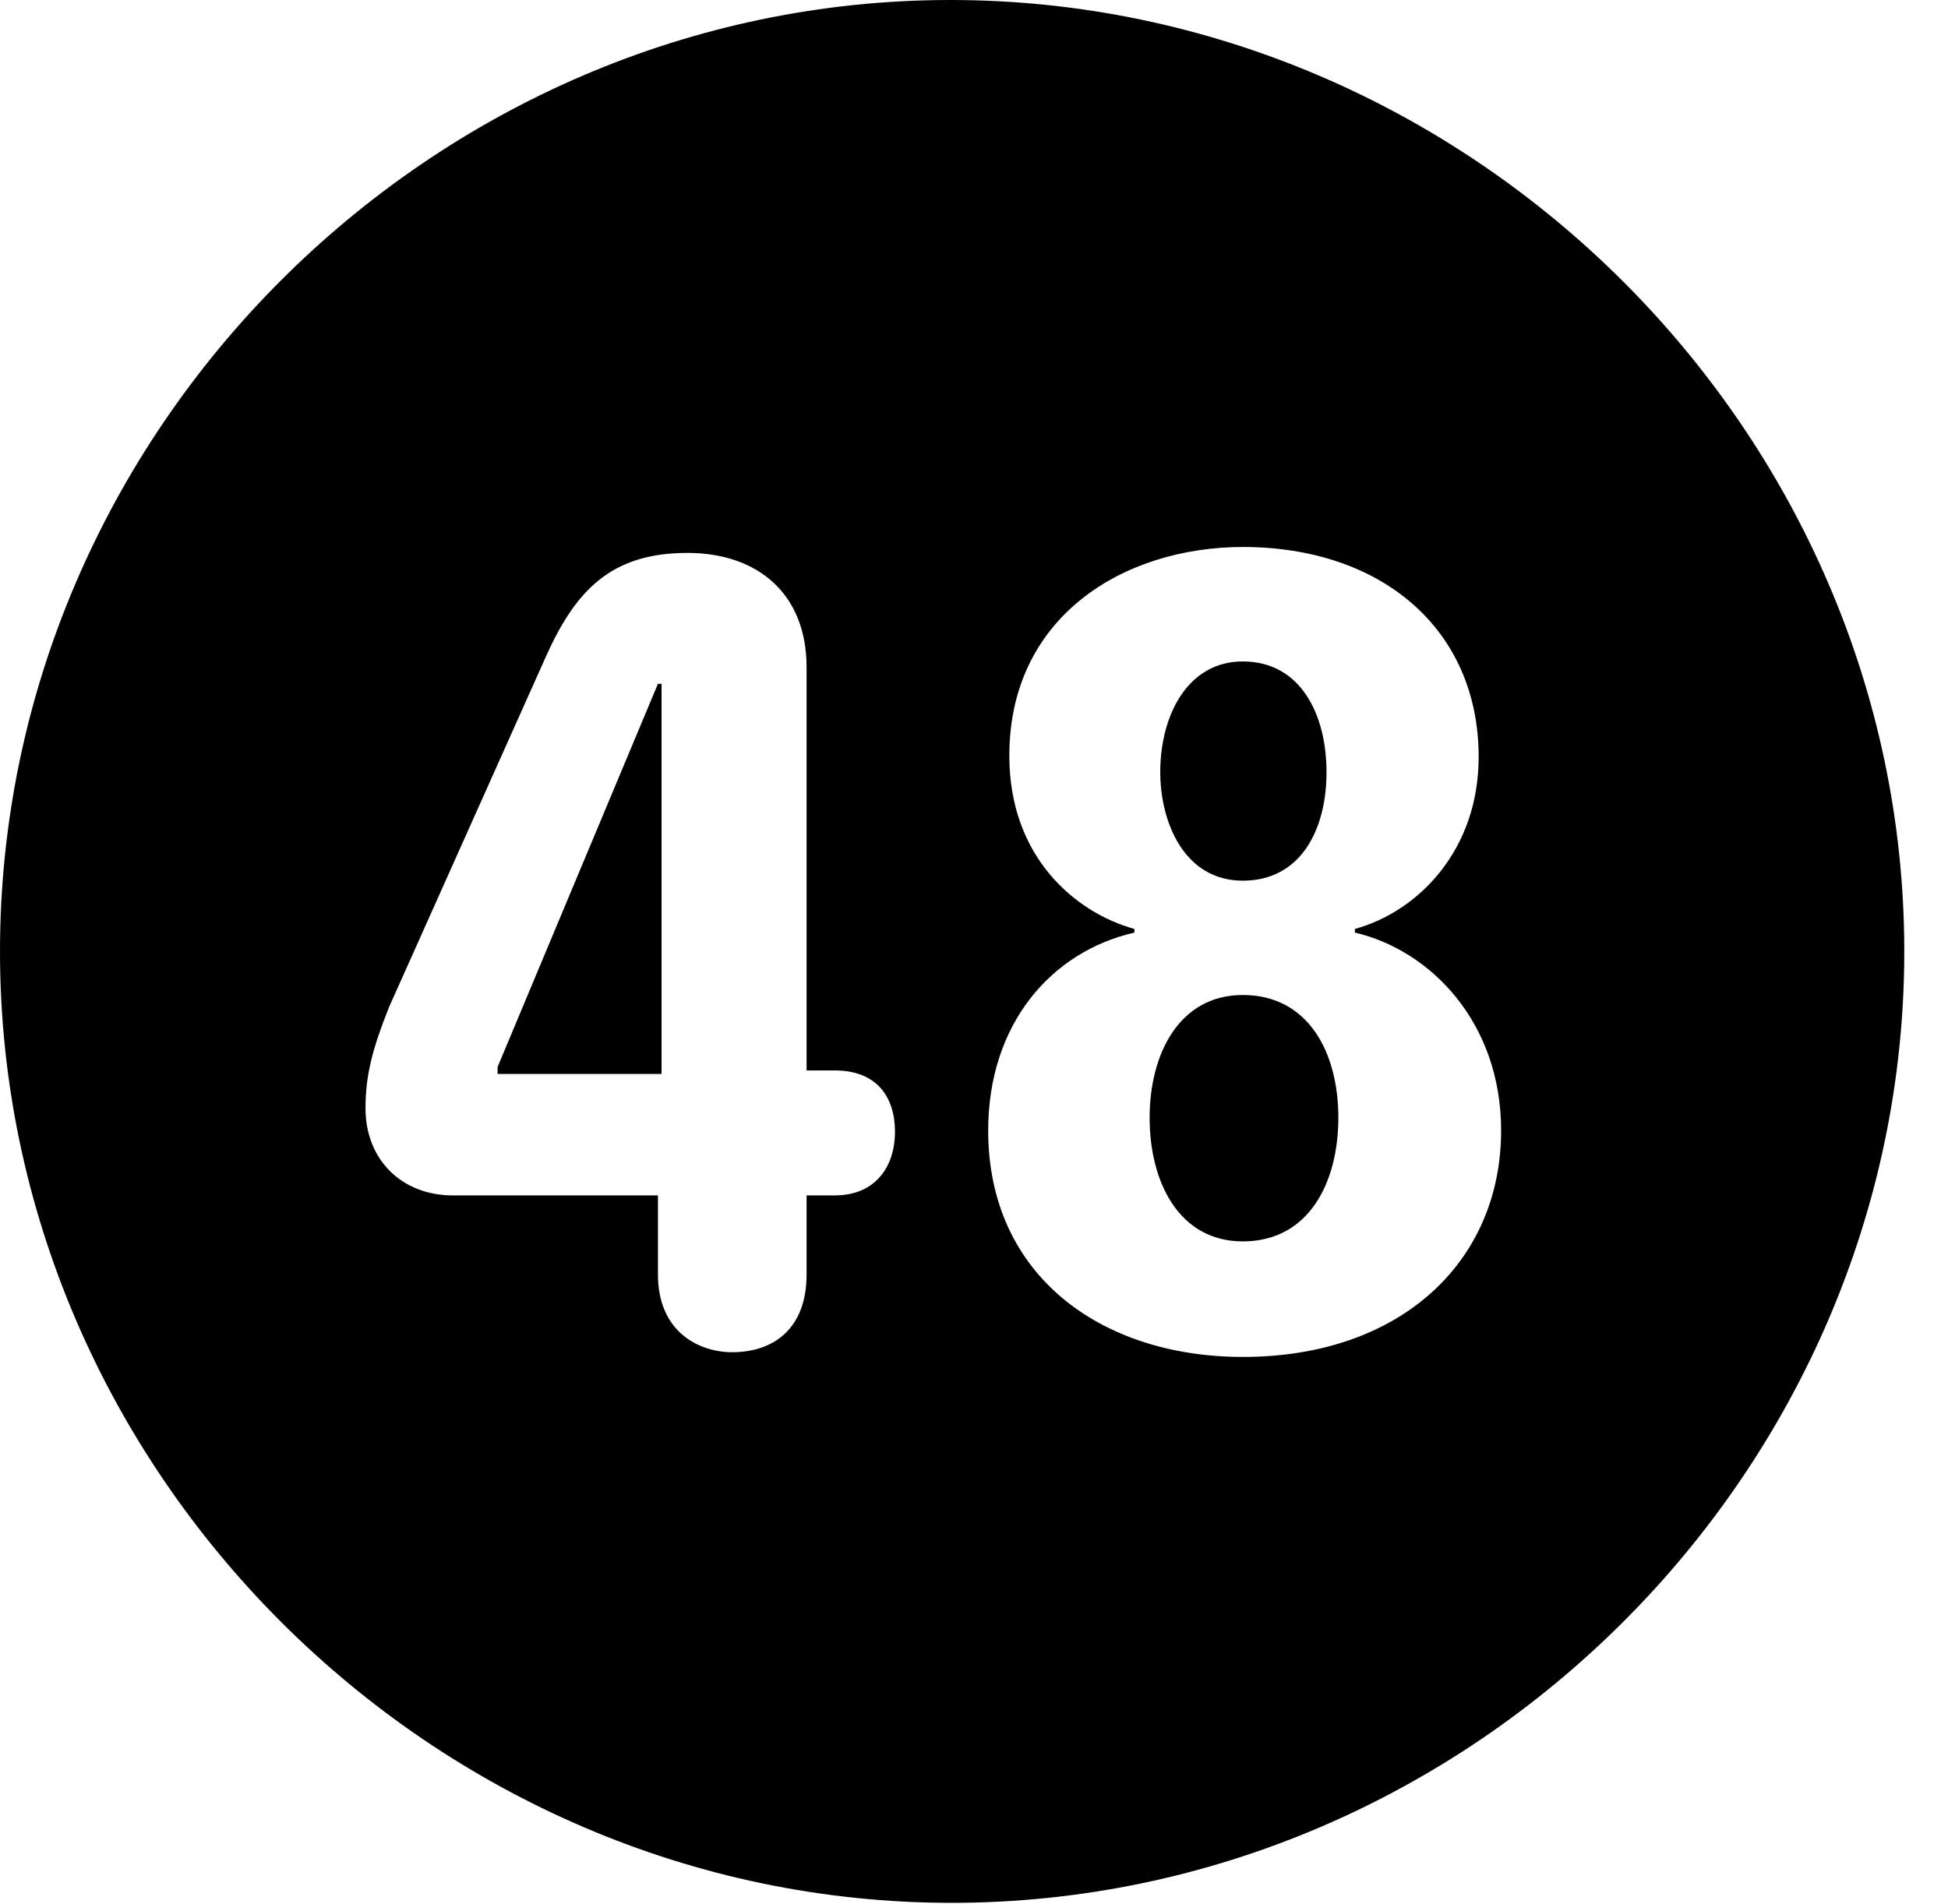<svg version="1.1" xmlns="http://www.w3.org/2000/svg" xmlns:xlink="http://www.w3.org/1999/xlink" width="16.133" height="15.771" viewBox="0 0 16.133 15.771">
 <g>
  <rect height="15.771" opacity="0" width="16.133" x="0" y="0"/>
  <path d="M15.771 7.881C15.771 12.188 12.188 15.762 7.881 15.762C3.584 15.762 0 12.188 0 7.881C0 3.574 3.574 0 7.871 0C12.178 0 15.771 3.574 15.771 7.881ZM8.359 6.26C8.359 7.1 8.906 7.559 9.395 7.695L9.395 7.725C8.711 7.881 8.184 8.477 8.184 9.365C8.184 10.566 9.121 11.24 10.293 11.24C11.602 11.24 12.432 10.449 12.432 9.365C12.432 8.467 11.846 7.871 11.221 7.725L11.221 7.695C11.748 7.549 12.246 7.041 12.246 6.27C12.246 5.215 11.445 4.531 10.293 4.531C9.307 4.531 8.359 5.107 8.359 6.26ZM4.521 5.439L3.223 8.34C3.086 8.682 3.027 8.906 3.027 9.18C3.027 9.609 3.33 9.902 3.75 9.902L5.449 9.902L5.449 10.557C5.449 11.035 5.791 11.201 6.064 11.201C6.406 11.201 6.68 11.006 6.68 10.557L6.68 9.902L6.914 9.902C7.246 9.902 7.412 9.668 7.412 9.375C7.412 9.092 7.266 8.867 6.914 8.867L6.68 8.867L6.68 5.527C6.68 4.922 6.279 4.58 5.693 4.58C5.059 4.58 4.766 4.893 4.521 5.439ZM11.084 9.258C11.084 9.795 10.84 10.283 10.293 10.283C9.766 10.283 9.521 9.795 9.521 9.258C9.521 8.73 9.766 8.242 10.293 8.242C10.83 8.242 11.084 8.711 11.084 9.258ZM5.479 8.896L4.121 8.896L4.121 8.838L5.449 5.664L5.479 5.664ZM10.986 6.396C10.986 6.875 10.771 7.295 10.293 7.295C9.805 7.295 9.609 6.807 9.609 6.396C9.609 5.928 9.834 5.479 10.293 5.479C10.771 5.479 10.986 5.918 10.986 6.396Z" fill="currentColor"/>
 </g>
</svg>
